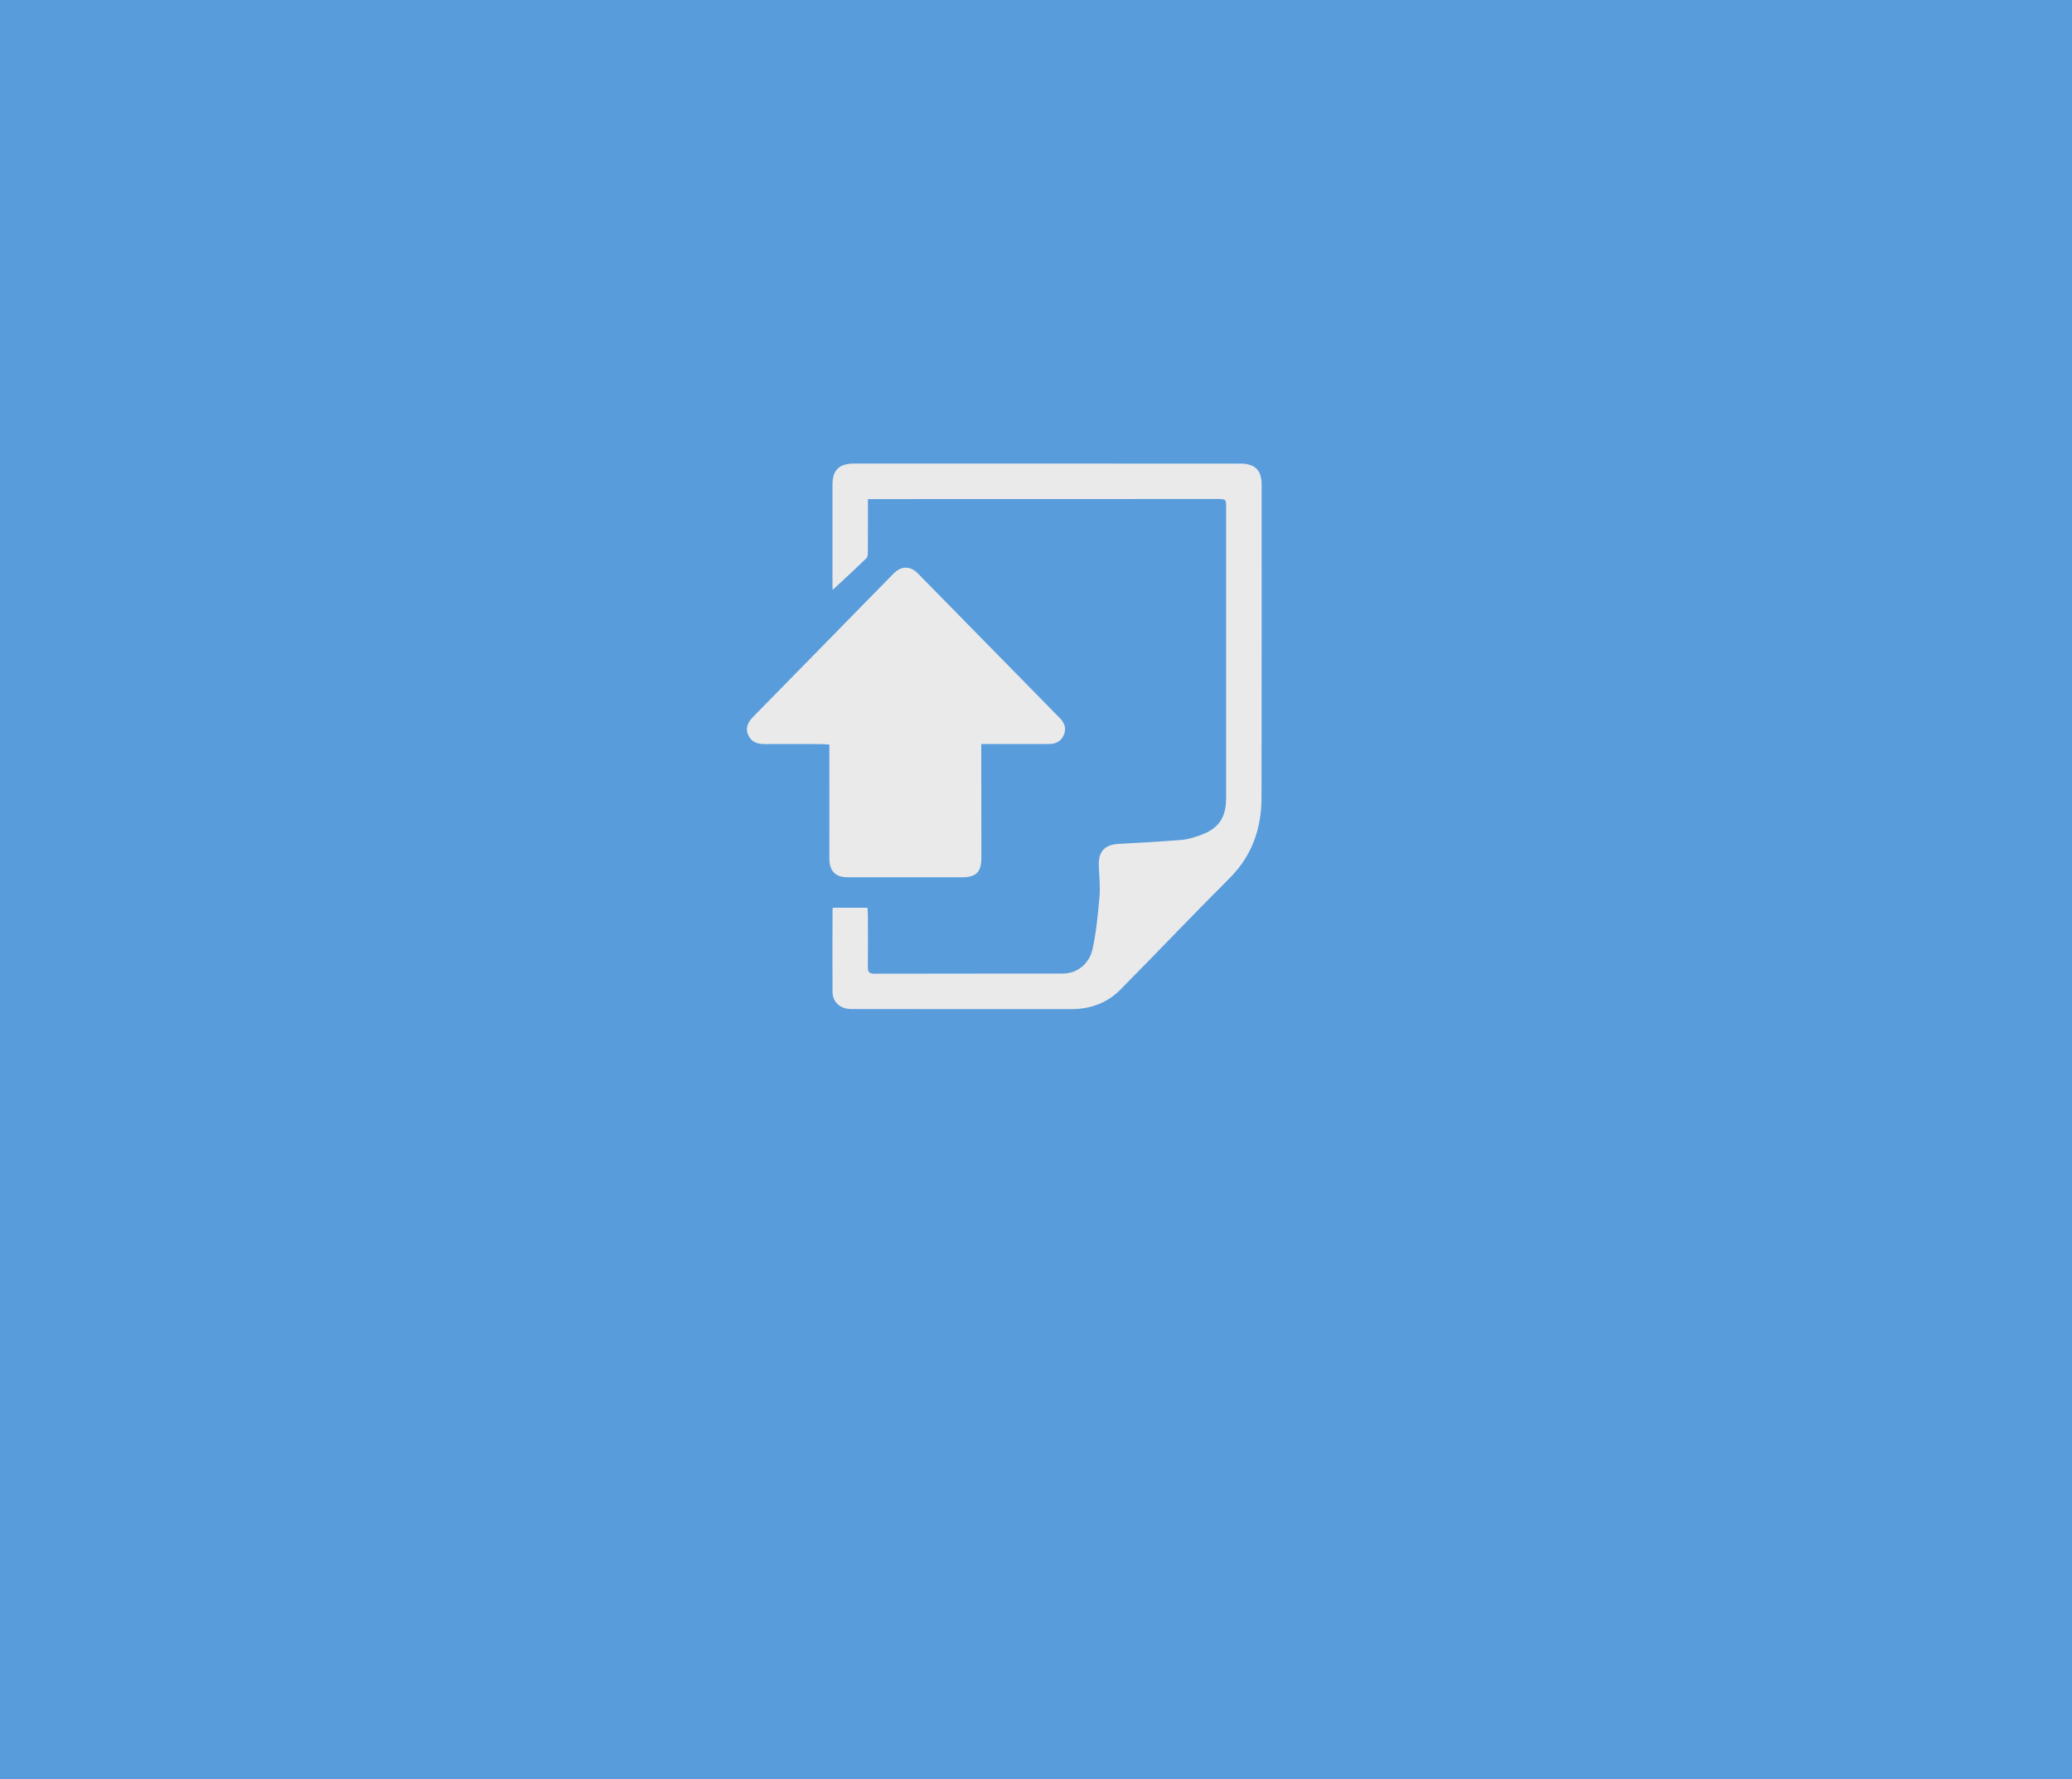 <!-- Generator: Adobe Illustrator 21.0.0, SVG Export Plug-In  -->
<svg version="1.1"
	 xmlns="http://www.w3.org/2000/svg" xmlns:xlink="http://www.w3.org/1999/xlink" xmlns:a="http://ns.adobe.com/AdobeSVGViewerExtensions/3.0/"
	 x="0px" y="0px" width="287.179px" height="246.52px" viewBox="0 0 287.179 246.52"
	 style="enable-background:new 0 0 287.179 246.52;" xml:space="preserve">
<style type="text/css">
	.st0{fill:#589CDC;}
	.st1{fill:#EAEAEA;}
</style>
<defs>
</defs>
<rect class="st0" width="287.179" height="246.52"/>
<g>
	<path class="st1" d="M115.438,125.787c1.627,0,3.161,0,4.793,0c0.024,0.455,0.056,0.787,0.057,1.118
		c0.007,2.362,0.027,4.724-0.004,7.086c-0.009,0.678,0.168,0.936,0.895,0.934c8.723-0.023,17.447-0.008,26.171-0.024
		c1.905-0.004,3.622-1.287,4.088-3.437c0.516-2.383,0.751-4.836,0.955-7.272c0.12-1.434-0.062-2.892-0.1-4.34
		c-0.05-1.9,0.871-2.82,2.783-2.918c2.92-0.149,5.839-0.325,8.754-0.555c0.772-0.061,1.539-0.319,2.284-0.561
		c2.703-0.877,3.826-2.415,3.83-5.249c0.009-5.291,0-10.582,0-15.872c0-8.093,0.002-16.187-0.001-24.28
		c0-1.261-0.011-1.271-1.314-1.271c-14.802,0.002-29.603,0.007-44.405,0.011c-1.254,0-2.508,0-3.93,0c0,0.578,0,1.065,0,1.552
		c-0.001,1.921,0.006,3.842-0.01,5.763c-0.003,0.299-0.011,0.703-0.192,0.878c-1.555,1.503-3.15,2.965-4.677,4.387
		c-0.003-0.055-0.032-0.32-0.032-0.584c-0.003-4.661-0.004-9.322,0-13.983c0.002-2.023,0.903-2.932,2.949-2.933
		c17.857-0.004,35.714-0.004,53.57,0.003c2.046,0.001,2.961,0.908,2.961,2.924c0.001,14.455,0.007,28.911-0.017,43.366
		c-0.007,4.292-1.311,8.052-4.441,11.173c-5.104,5.091-10.066,10.324-15.139,15.447c-1.83,1.848-4.152,2.681-6.756,2.681
		c-10.172,0-20.344-0.001-30.516-0.009c-1.533-0.001-2.598-0.951-2.607-2.388c-0.024-3.81-0.004-7.621,0.003-11.432
		C115.39,125.912,115.43,125.821,115.438,125.787z"/>
	<path class="st1" d="M136.004,103.099c0,0.987-0.001,1.891,0,2.795c0.005,4.314,0.011,8.628,0.016,12.942
		c0.003,2.006-0.701,2.729-2.731,2.732c-5.259,0.009-10.518,0.007-15.777-0.004c-1.75-0.004-2.563-0.862-2.562-2.634
		c0.002-4.85,0.001-9.699,0.002-14.549c0-0.371,0-0.743,0-1.206c-0.431-0.027-0.764-0.065-1.096-0.066
		c-2.614-0.007-5.228-0.018-7.841-0.002c-1.027,0.006-1.884-0.266-2.319-1.272c-0.442-1.021,0.007-1.807,0.721-2.535
		c6.485-6.607,12.96-13.223,19.442-19.833c1.031-1.051,2.3-1.082,3.323-0.042c6.579,6.691,13.147,13.392,19.72,20.089
		c0.655,0.667,0.916,1.436,0.544,2.324c-0.372,0.889-1.12,1.255-2.039,1.259c-2.74,0.012-5.479,0.001-8.219,0
		C136.846,103.099,136.505,103.099,136.004,103.099z"/>
</g>
</svg>